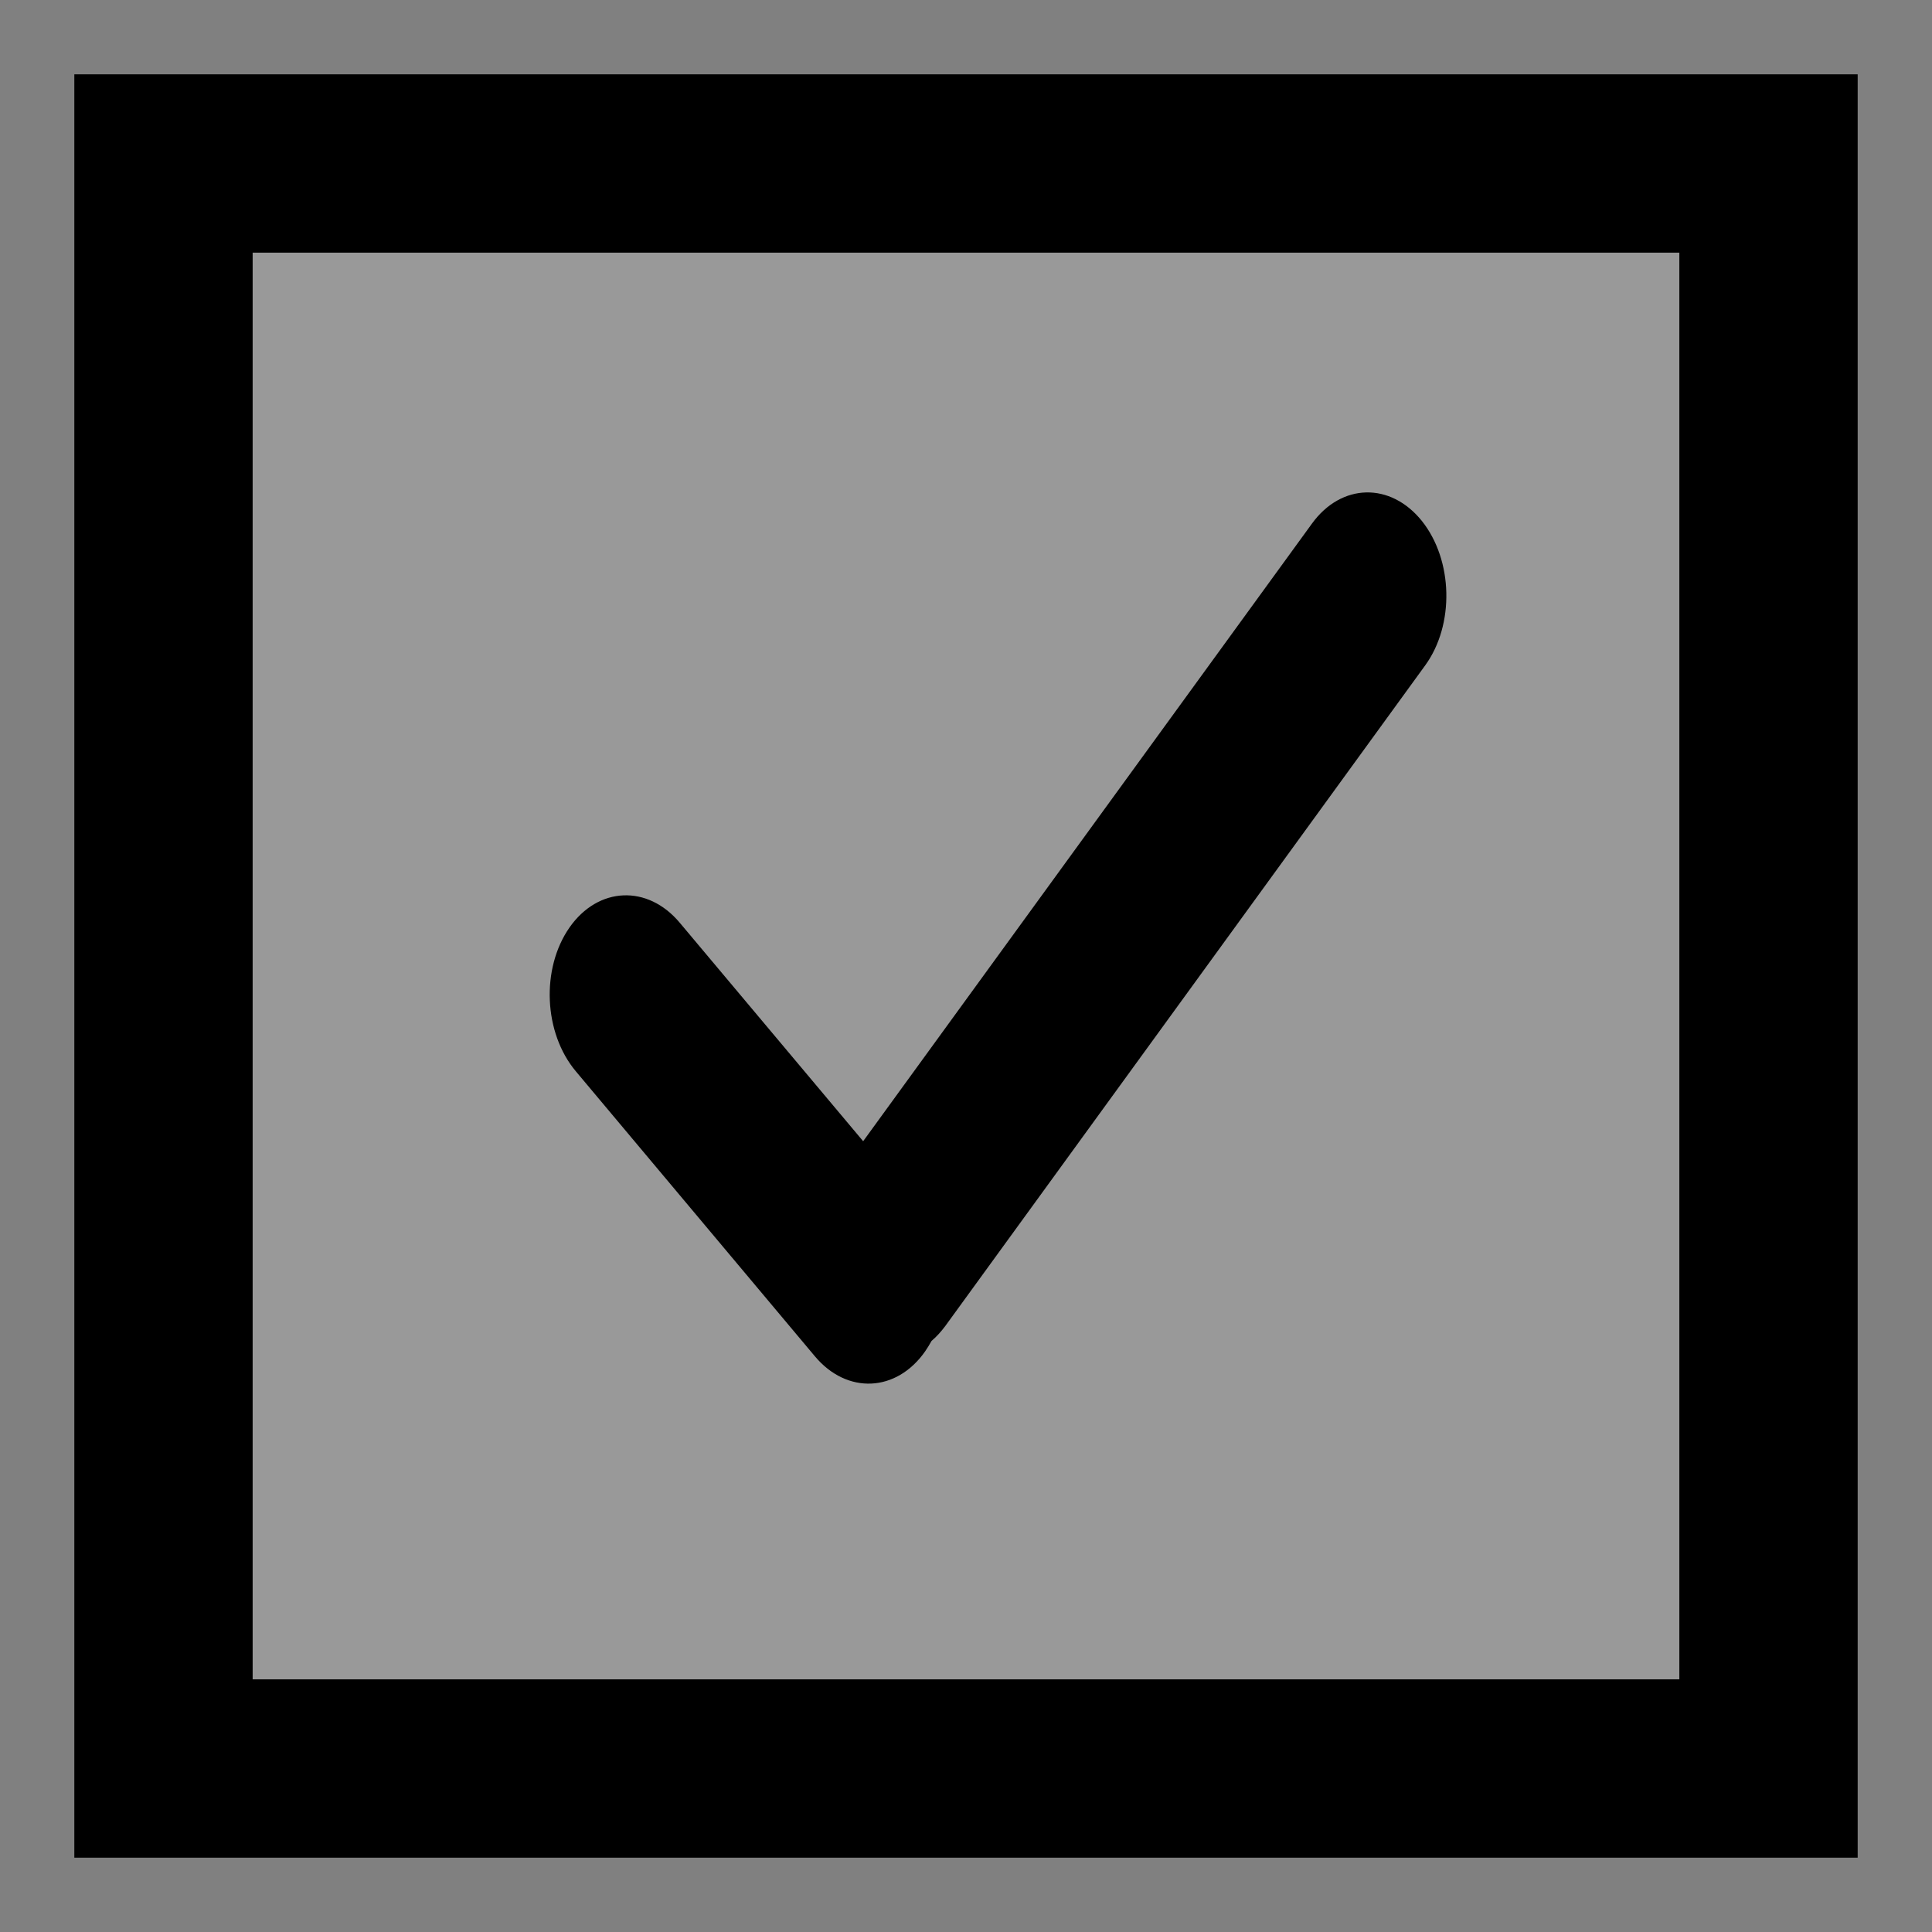 <svg width="13" height="13" viewBox="0 0 13 13" fill="none" xmlns="http://www.w3.org/2000/svg">
<rect x="0" y="0" width="13" height="13" fill="#808080" stroke="none"/>
<rect width="12" height="12" transform="translate(0.5 0.5)" fill="white" fill-opacity="0.2"/>
<rect x="1.1" y="1.1" width="10.8" height="10.8" stroke="black" stroke-width="1.2"/>
<path fill-rule="evenodd" clip-rule="evenodd" d="M9.59 4.477C9.788 4.204 9.778 3.77 9.568 3.506C9.357 3.243 9.026 3.25 8.828 3.523L5.808 7.679L4.574 6.209C4.358 5.951 4.025 5.965 3.832 6.241C3.639 6.518 3.658 6.951 3.875 7.209L5.483 9.126C5.699 9.384 6.032 9.369 6.225 9.093C6.24 9.071 6.255 9.047 6.268 9.023C6.301 8.995 6.332 8.961 6.361 8.922L9.59 4.477Z" fill="black"/>
</svg>
